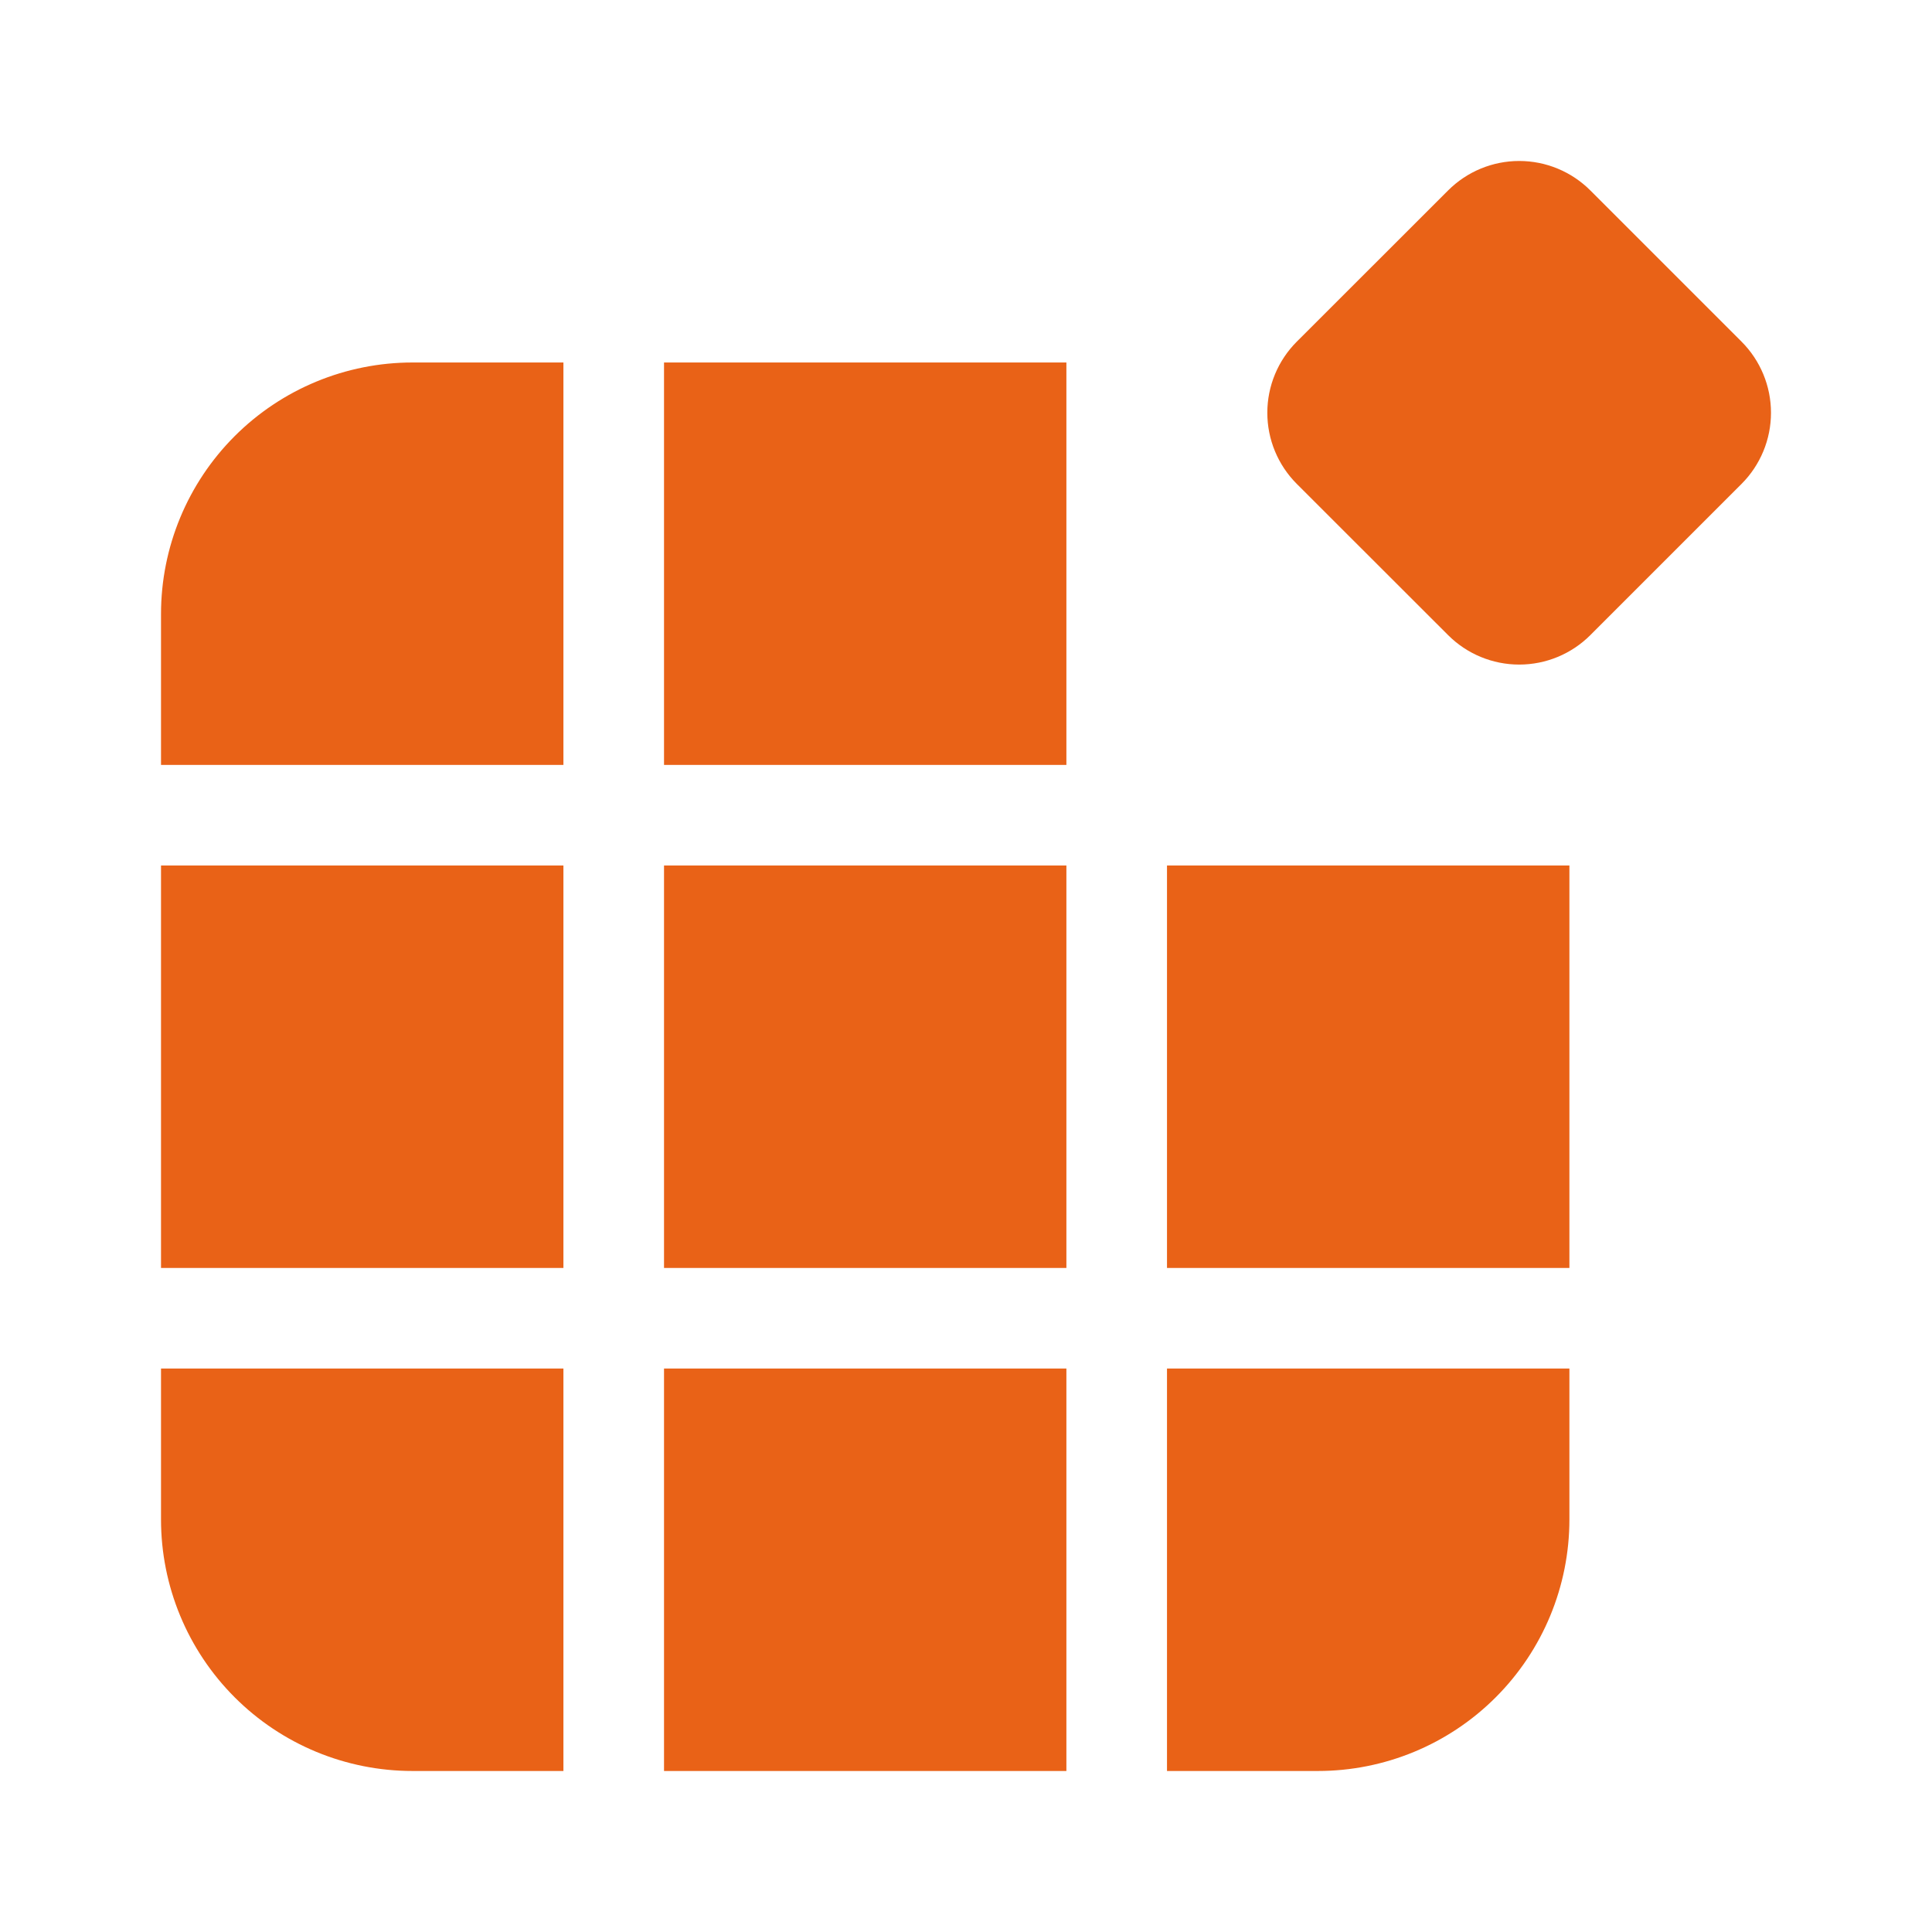 <svg width="56" height="56" viewBox="0 0 56 56" fill="none" xmlns="http://www.w3.org/2000/svg">
<path d="M41.974 5.52C42.52 4.973 43.262 4.666 44.035 4.666C44.809 4.666 45.55 4.973 46.097 5.52L50.48 9.903C51.026 10.45 51.333 11.191 51.333 11.964C51.333 12.738 51.026 13.479 50.48 14.026L46.097 18.409C45.55 18.956 44.809 19.263 44.035 19.263C43.262 19.263 42.52 18.956 41.974 18.409L37.588 14.026C37.041 13.479 36.734 12.738 36.734 11.964C36.734 11.191 37.041 10.45 37.588 9.903L41.974 5.52ZM11.957 51.333H16.331V39.668H4.667V44.042C4.667 45.976 5.435 47.83 6.802 49.197C8.169 50.565 10.023 51.333 11.957 51.333ZM16.331 25.087V36.752H4.667V25.087H16.331ZM30.91 36.752H19.247V25.087H30.91V36.752ZM19.247 39.668H30.91V51.333H19.247V39.668ZM33.826 25.087V36.752H45.49V25.087H33.826ZM33.826 39.668H45.49V44.042C45.49 45.976 44.722 47.83 43.355 49.197C41.988 50.565 40.134 51.333 38.2 51.333H33.826V39.668ZM4.667 22.171H16.331V10.507H11.957C10.023 10.507 8.169 11.275 6.802 12.642C5.435 14.009 4.667 15.863 4.667 17.797V22.171ZM19.247 22.171V10.507H30.91V22.171H19.247Z" fill="#E96217"/>
</svg>
